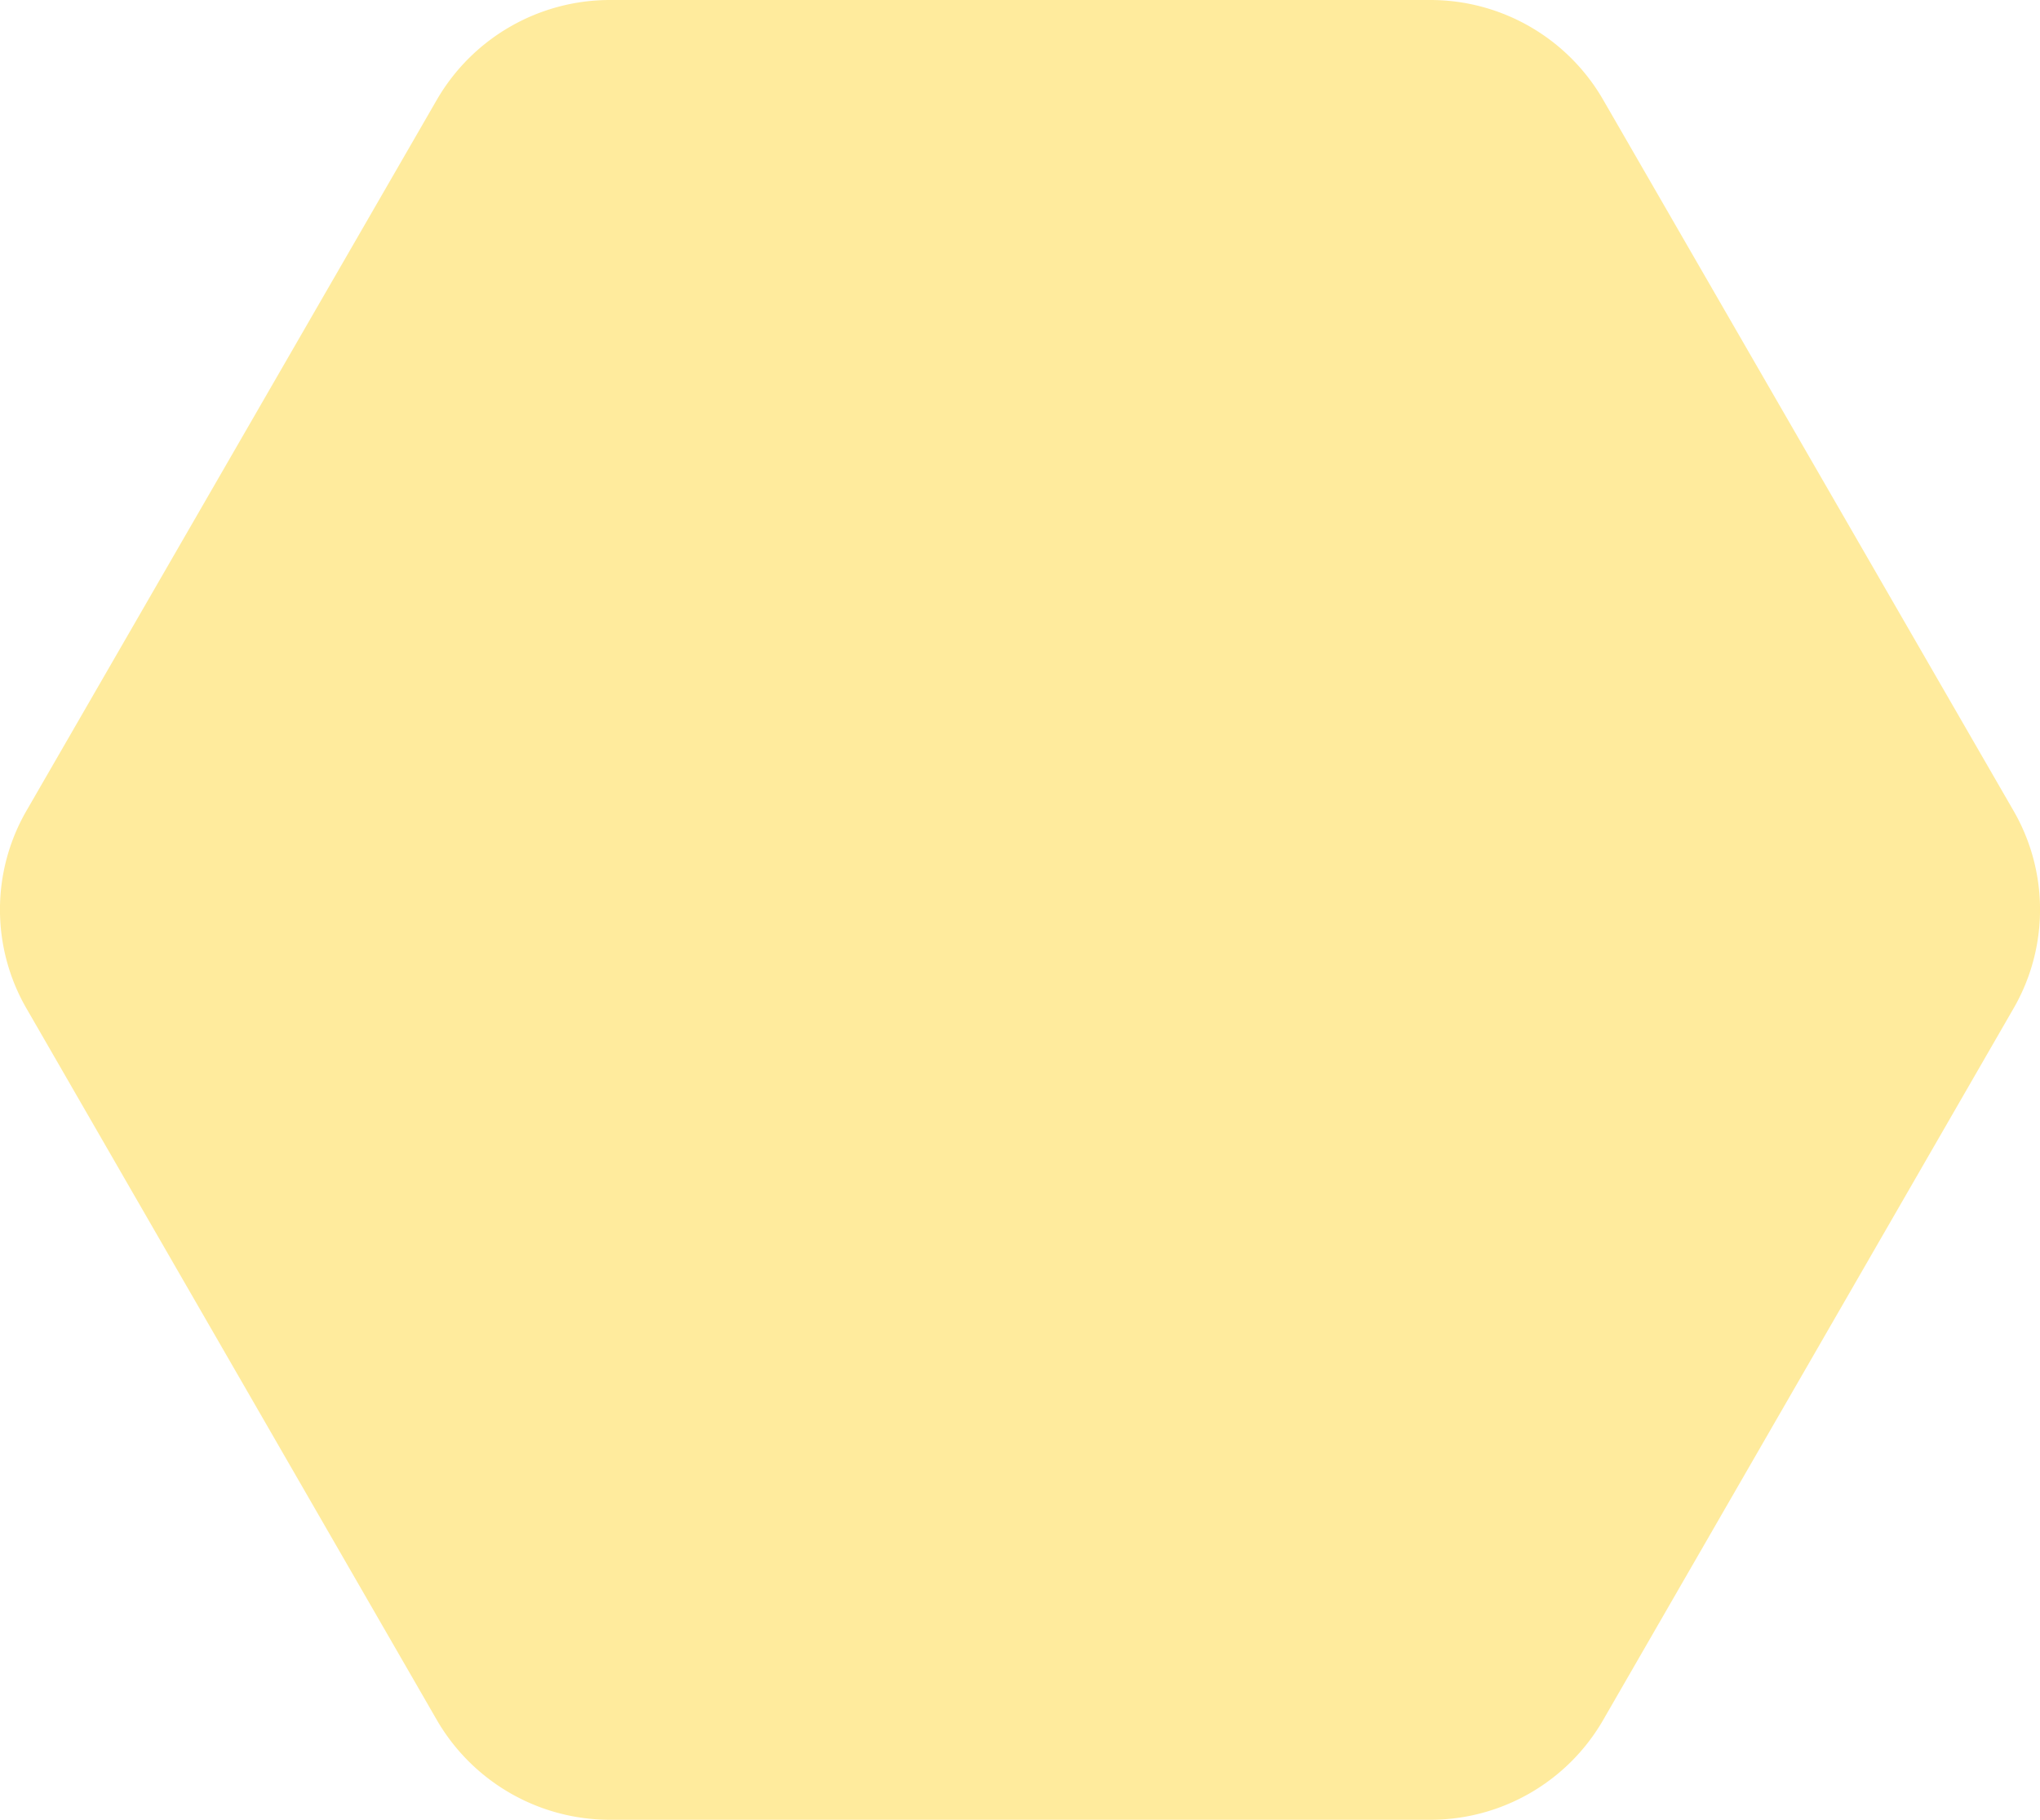 <svg xmlns="http://www.w3.org/2000/svg" width="342.6" height="305.7" viewBox="0 0 342.6 305.7"><path fill="#ffd83c" d="M102.4 0h137.9a33.5 33.5 0 0 1 28.9 16.7l68.9 119.4a33.2 33.2 0 0 1 0 33.4L269.2 289a33.5 33.5 0 0 1-28.9 16.7H102.4a33.6 33.6 0 0 1-29-16.7L4.5 169.5a33.2 33.2 0 0 1 0-33.4L73.4 16.7a33.6 33.6 0 0 1 29-16.7z" opacity=".5"/></svg>